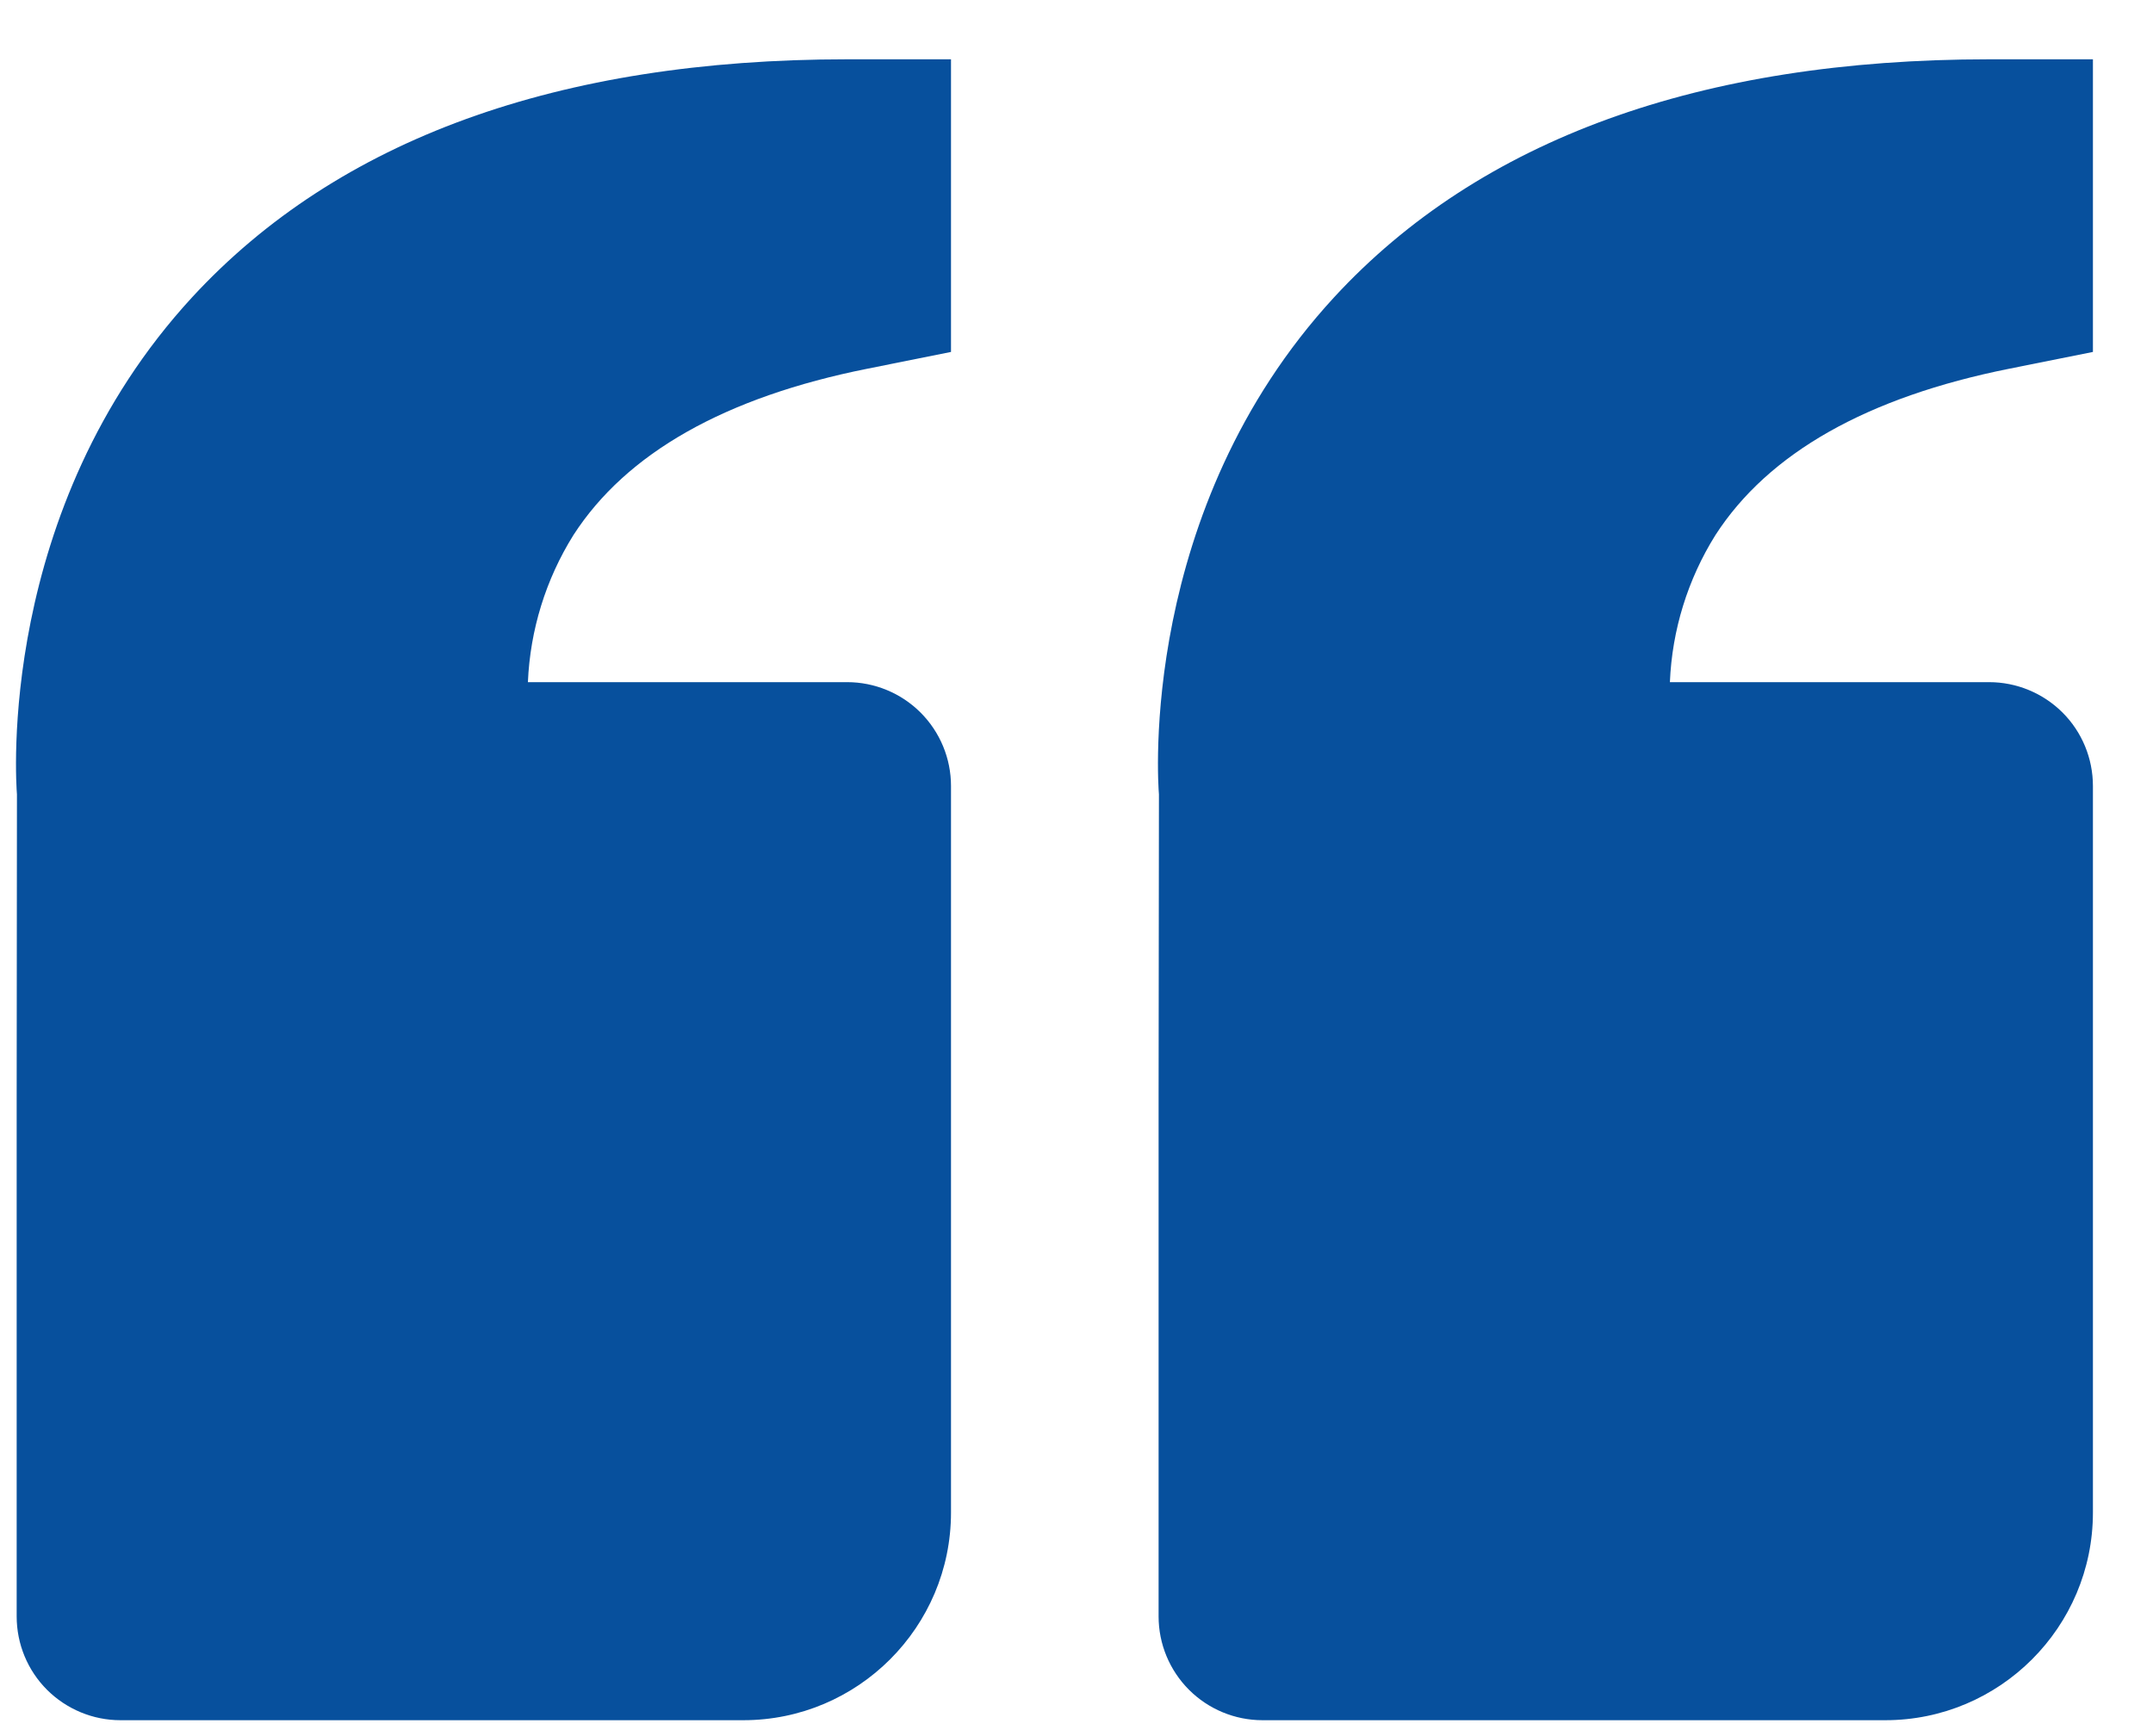 <svg width="31" height="25" viewBox="0 0 31 25" fill="none" xmlns="http://www.w3.org/2000/svg">
<path d="M2.767 4.28C4.864 2.007 8.038 0.854 12.198 0.854H13.693V5.068L12.491 5.309C10.443 5.718 9.018 6.524 8.256 7.706C7.858 8.343 7.633 9.073 7.601 9.823H12.198C12.594 9.823 12.975 9.981 13.255 10.261C13.535 10.541 13.693 10.921 13.693 11.318V21.781C13.693 23.43 12.352 24.771 10.703 24.771H1.734C1.338 24.771 0.958 24.613 0.677 24.333C0.397 24.053 0.24 23.673 0.24 23.276V15.802L0.244 11.439C0.231 11.273 -0.053 7.342 2.767 4.28ZM27.146 24.771H18.177C17.781 24.771 17.4 24.613 17.12 24.333C16.84 24.053 16.682 23.673 16.682 23.276V15.802L16.687 11.439C16.673 11.273 16.389 7.342 19.21 4.28C21.307 2.007 24.48 0.854 28.64 0.854H30.135V5.068L28.933 5.309C26.886 5.718 25.461 6.524 24.699 7.706C24.301 8.343 24.075 9.073 24.044 9.823H28.64C29.037 9.823 29.417 9.981 29.698 10.261C29.978 10.541 30.135 10.921 30.135 11.318V21.781C30.135 23.43 28.794 24.771 27.146 24.771Z" fill="#07509D"/>
</svg>
